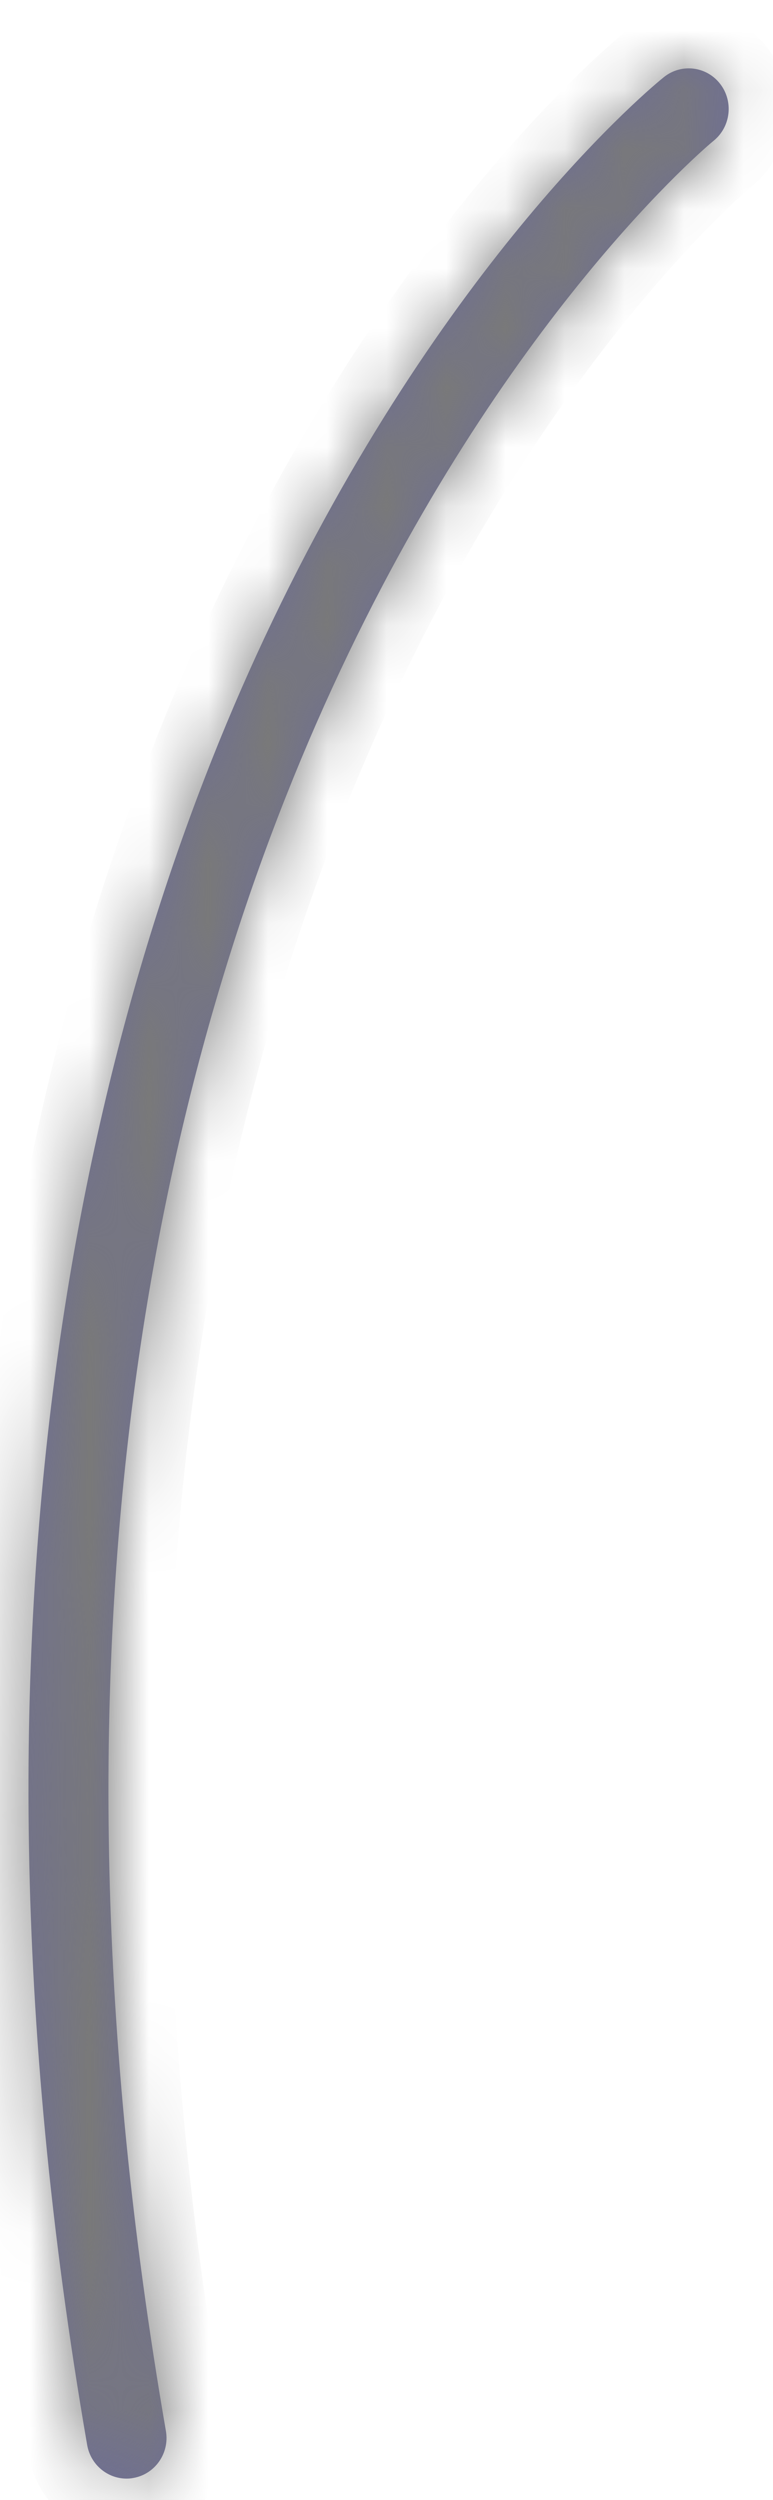 ﻿<?xml version="1.0" encoding="utf-8"?>
<svg version="1.1" xmlns:xlink="http://www.w3.org/1999/xlink" width="13px" height="42px" xmlns="http://www.w3.org/2000/svg">
  <defs>
    <mask fill="white" id="clip234">
      <path d="M 2.244 41.63  C 2.206 41.638  2.166 41.641  2.128 41.641  C 1.808 41.641  1.524 41.408  1.466 41.076  C -1.043 26.588  1.703 16.567  4.449 10.712  C 7.446 4.323  11.015 1.415  11.166 1.295  C 11.457 1.062  11.88 1.112  12.11 1.408  C 12.34 1.703  12.29 2.132  12 2.366  C 11.86 2.478  -1.875 13.907  2.79 40.84  C 2.855 41.211  2.61 41.565  2.244 41.63  Z " fill-rule="evenodd" />
    </mask>
  </defs>
  <g transform="matrix(1 0 0 1 -339 -379 )">
    <path d="M 2.244 41.63  C 2.206 41.638  2.166 41.641  2.128 41.641  C 1.808 41.641  1.524 41.408  1.466 41.076  C -1.043 26.588  1.703 16.567  4.449 10.712  C 7.446 4.323  11.015 1.415  11.166 1.295  C 11.457 1.062  11.88 1.112  12.11 1.408  C 12.34 1.703  12.29 2.132  12 2.366  C 11.86 2.478  -1.875 13.907  2.79 40.84  C 2.855 41.211  2.61 41.565  2.244 41.63  Z " fill-rule="nonzero" fill="#6e6e96" stroke="none" transform="matrix(1 0 0 1 339 379 )" />
    <path d="M 2.244 41.63  C 2.206 41.638  2.166 41.641  2.128 41.641  C 1.808 41.641  1.524 41.408  1.466 41.076  C -1.043 26.588  1.703 16.567  4.449 10.712  C 7.446 4.323  11.015 1.415  11.166 1.295  C 11.457 1.062  11.88 1.112  12.11 1.408  C 12.34 1.703  12.29 2.132  12 2.366  C 11.86 2.478  -1.875 13.907  2.79 40.84  C 2.855 41.211  2.61 41.565  2.244 41.63  Z " stroke-width="2" stroke="#797979" fill="none" transform="matrix(1 0 0 1 339 379 )" mask="url(#clip234)" />
  </g>
</svg>